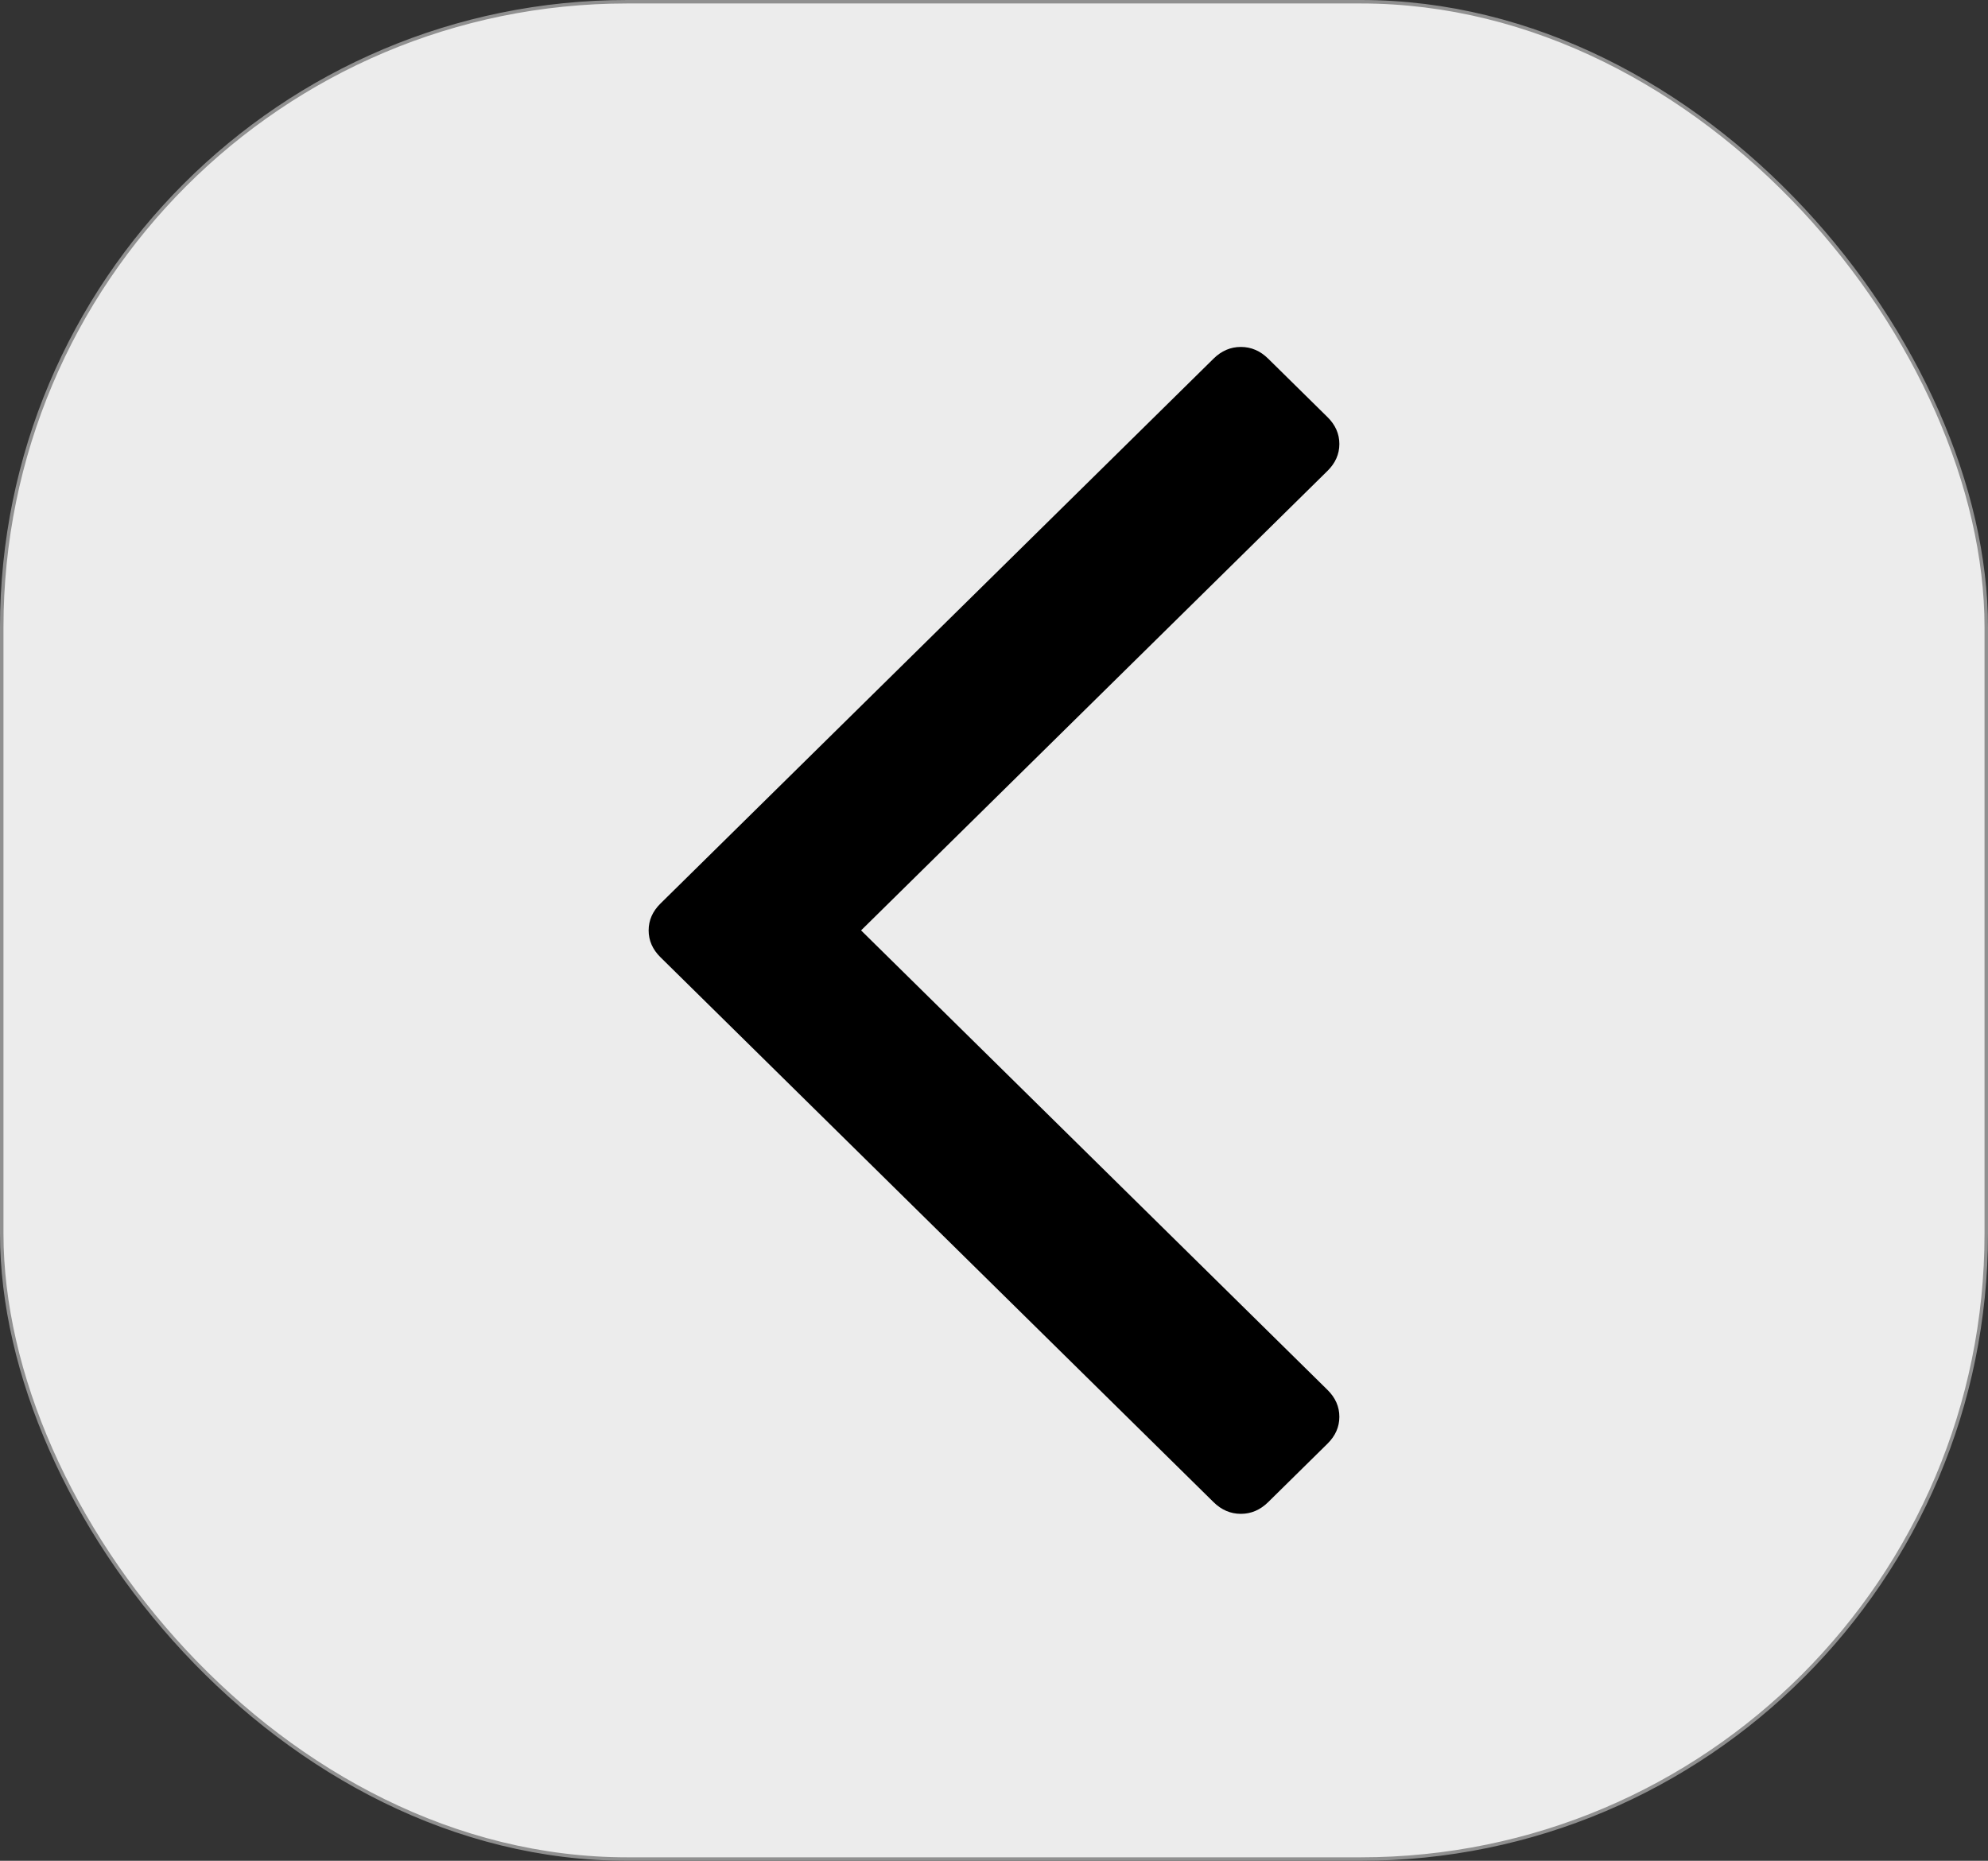 <?xml version="1.0" encoding="UTF-8" standalone="no"?>
<svg
   height="1144.815"
   viewBox="0 0 1223.234 1144.815"
   width="1223.234"
   version="1.1"
   id="svg4"
   sodipodi:docname="left.svg"
   inkscape:version="1.1.2 (b8e25be833, 2022-02-05)"
   xmlns:inkscape="http://www.inkscape.org/namespaces/inkscape"
   xmlns:sodipodi="http://sodipodi.sourceforge.net/DTD/sodipodi-0.dtd"
   xmlns="http://www.w3.org/2000/svg"
   xmlns:svg="http://www.w3.org/2000/svg">
  <rect x="0" y="0" width="1223.234" height="1144.815" fill="#333333" stroke="none"/>
  <defs
     id="defs8" />
  <sodipodi:namedview
     id="namedview6"
     pagecolor="#ffffff"
     bordercolor="#666666"
     borderopacity="1.0"
     inkscape:pageshadow="2"
     inkscape:pageopacity="0.0"
     inkscape:pagecheckerboard="0"
     showgrid="false"
     fit-margin-top="0"
     fit-margin-left="0"
     fit-margin-right="0"
     fit-margin-bottom="0"
     inkscape:zoom="0.44587054"
     inkscape:cx="474.35294"
     inkscape:cy="520.33041"
     inkscape:window-width="1862"
     inkscape:window-height="985"
     inkscape:window-x="-8"
     inkscape:window-y="-8"
     inkscape:window-maximized="1"
     inkscape:current-layer="svg4" />
  <rect
     style="fill:#ececec;stroke:#909090;stroke-width:2.133"
     id="rect847"
     width="1221.101"
     height="1142.682"
     x="1.067"
     y="1.067"
     ry="384.877" />
  <path
     d="m 824.119,273.158 q 0,9.352 -7.302,16.545 L 529.829,572.408 816.817,855.112 q 7.302,7.194 7.302,16.545 0,9.352 -7.302,16.545 l -36.512,35.968 q -7.302,7.194 -16.796,7.194 -9.493,0 -16.796,-7.194 L 406.418,588.953 q -7.302,-7.194 -7.302,-16.545 0,-9.352 7.302,-16.545 L 746.713,220.645 q 7.302,-7.194 16.796,-7.194 9.493,0 16.796,7.194 l 36.512,35.968 q 7.302,7.194 7.302,16.545 z"
     id="path2"
     style="stroke-width:0.725" />
</svg>
